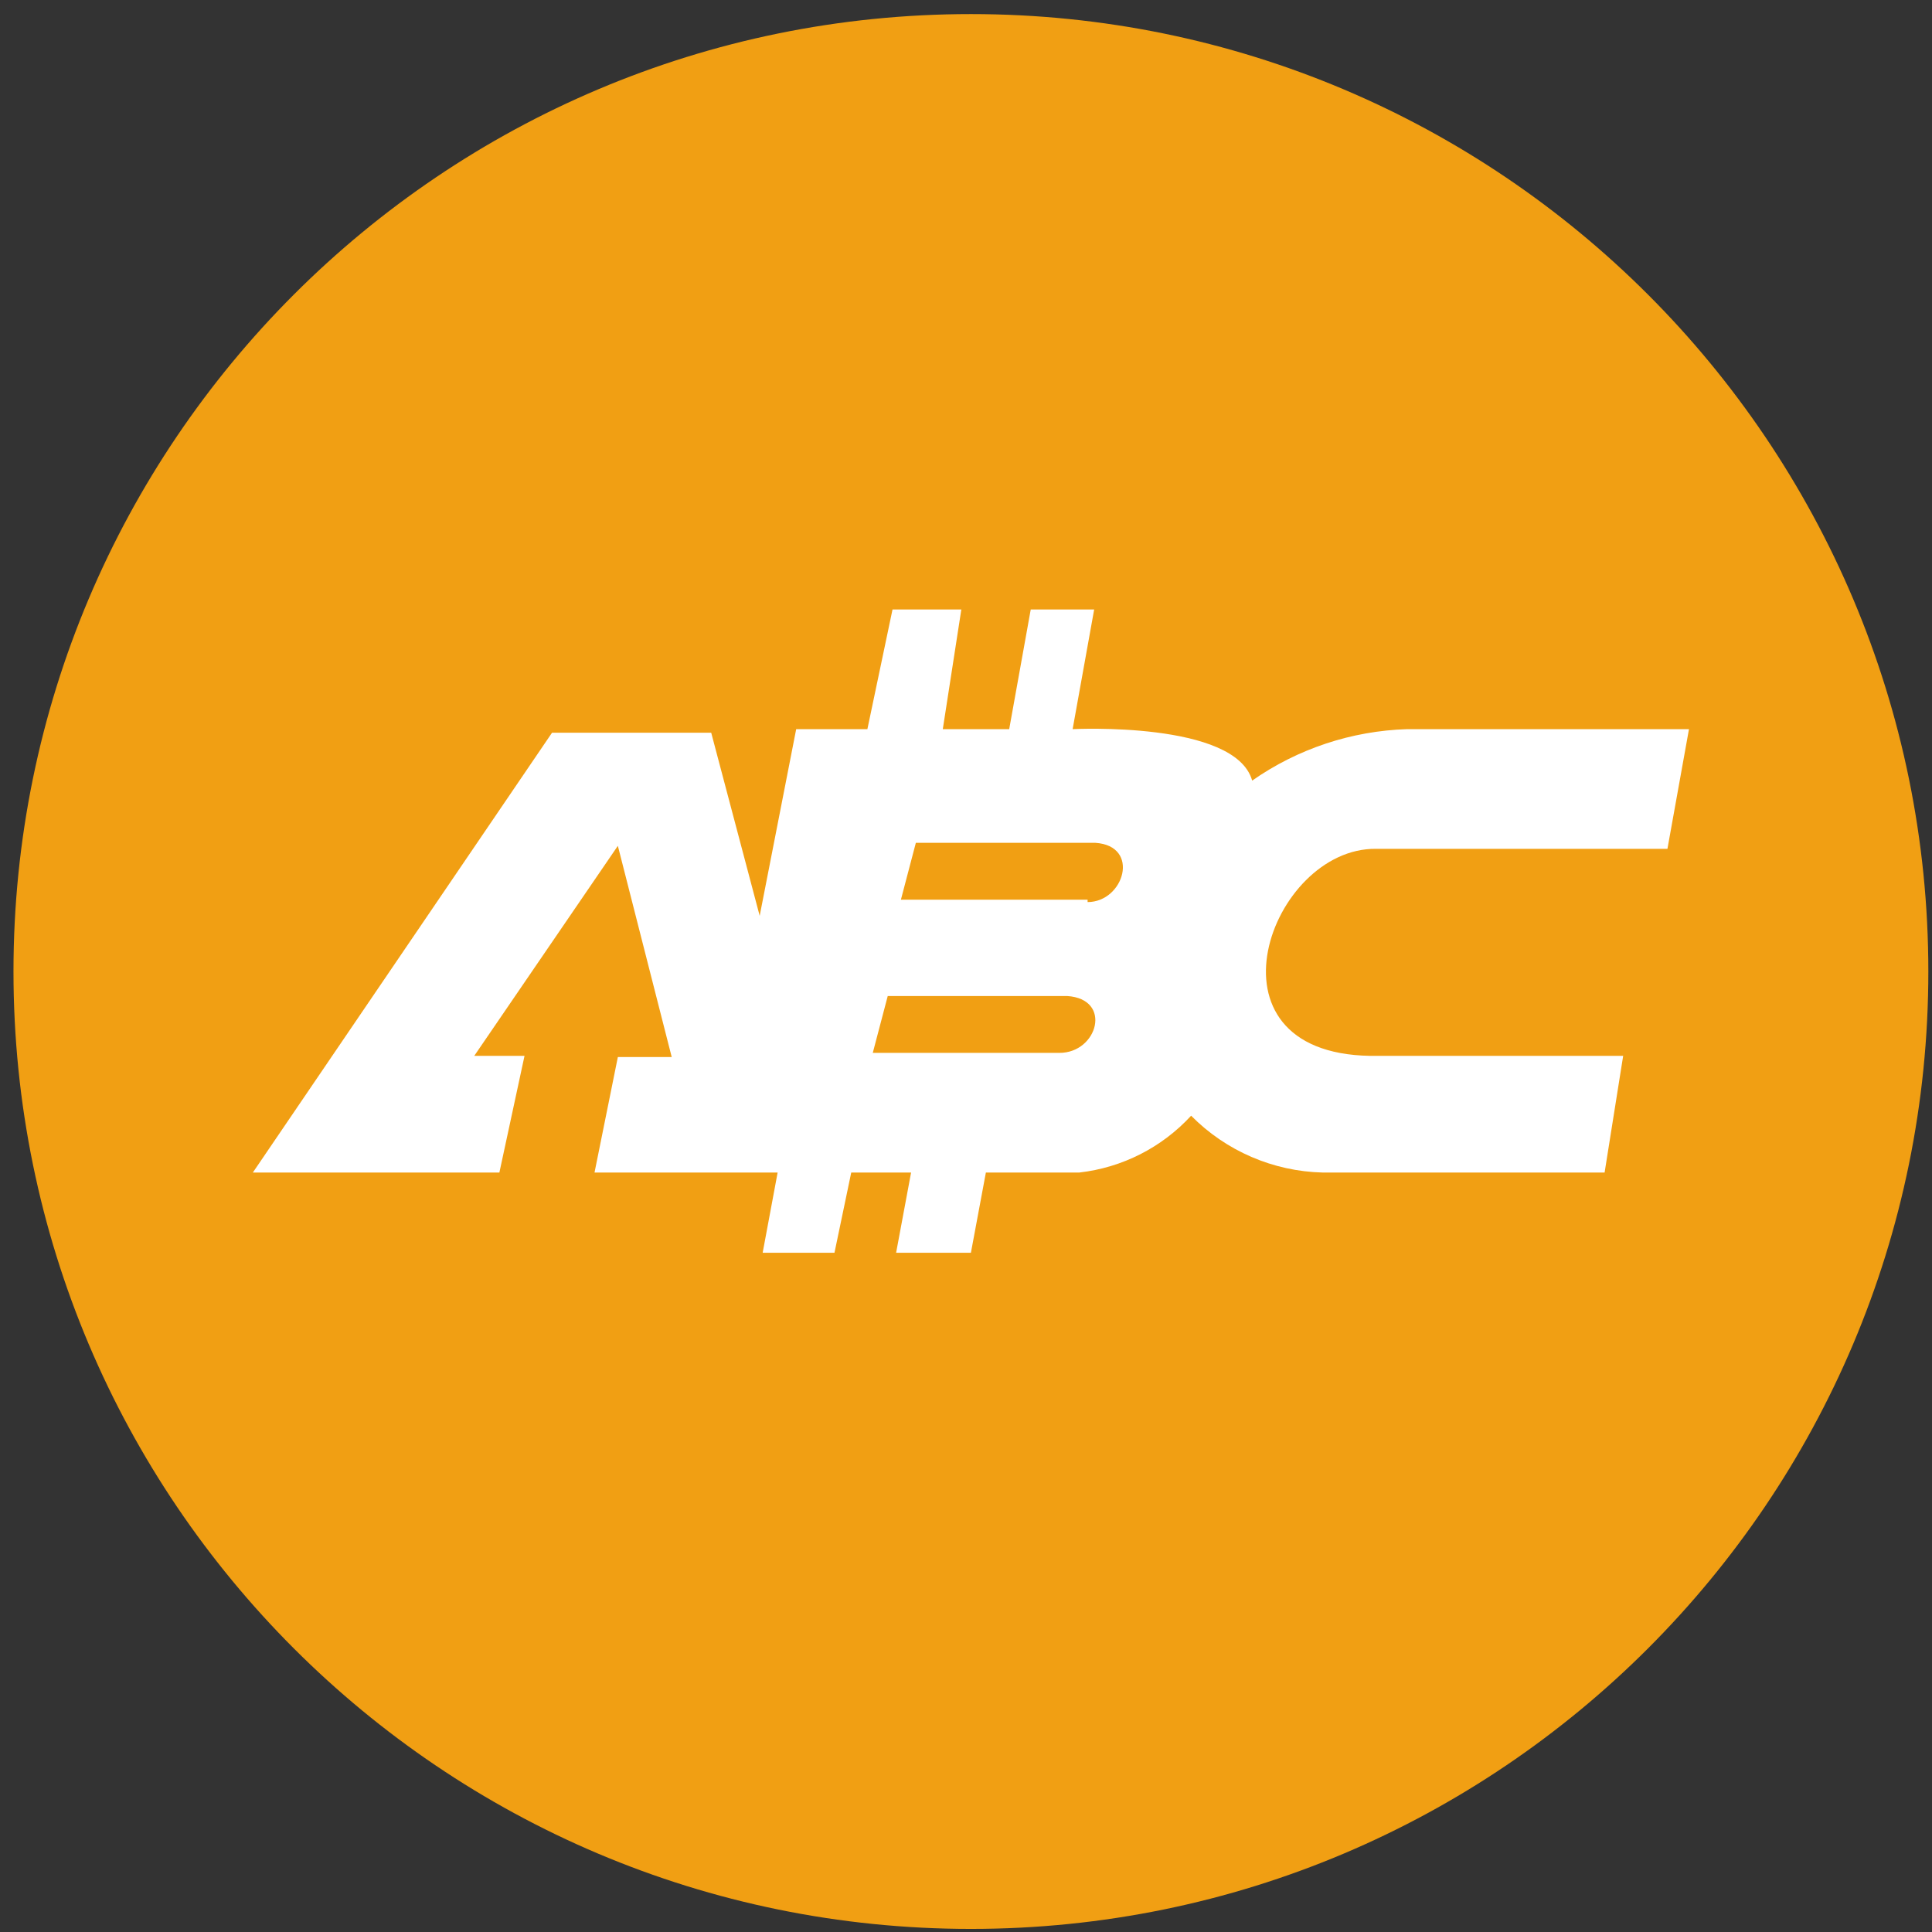 <svg width="94" height="94" viewBox="0 0 94 94" fill="none" xmlns="http://www.w3.org/2000/svg">
<rect x="0" y="0" width="94" height="94" fill="#333333" stroke="none"/>
<g clip-path="url(#clip0_342_4853)">
<path d="M47.239 93.85C72.966 93.85 93.822 72.995 93.822 47.267C93.822 21.541 72.966 0.685 47.239 0.685C21.512 0.685 0.656 21.541 0.656 47.267C0.656 72.995 21.512 93.85 47.239 93.85Z" fill="#F19F13"/>
<path d="M66.949 41.299H81.128L82.176 35.476H68.463C65.76 35.56 63.139 36.43 60.923 37.98C60.108 35.068 52.188 35.476 52.188 35.476L53.236 29.653H50.15L49.102 35.476H45.871L46.773 29.653H43.425L42.202 35.476H38.738L36.962 44.559L34.603 35.65H26.859L12.302 57.049H24.297L25.52 51.372H23.074L30.061 41.153L32.682 51.43H30.061L28.926 57.049H37.835L37.107 60.951H40.601L41.416 57.049H44.328L43.6 60.951H47.239L47.967 57.049H52.509C54.597 56.813 56.53 55.831 57.953 54.284C59.649 56 61.946 56.992 64.358 57.049H78.071L78.974 51.372H66.658C58.186 51.227 61.796 41.24 66.949 41.299ZM51.548 51.227H42.464L43.192 48.461H51.926C54.139 48.606 53.411 51.227 51.548 51.227ZM52.916 43.773H43.833L44.56 41.007H53.295C55.507 41.153 54.692 43.89 52.916 43.89V43.773Z" fill="white"/>
</g>
<defs>
<clipPath id="clip0_342_4853">
<rect width="93.166" height="93.166" fill="white" transform="translate(0.655 0.685)"/>
</clipPath>
</defs>
</svg>

